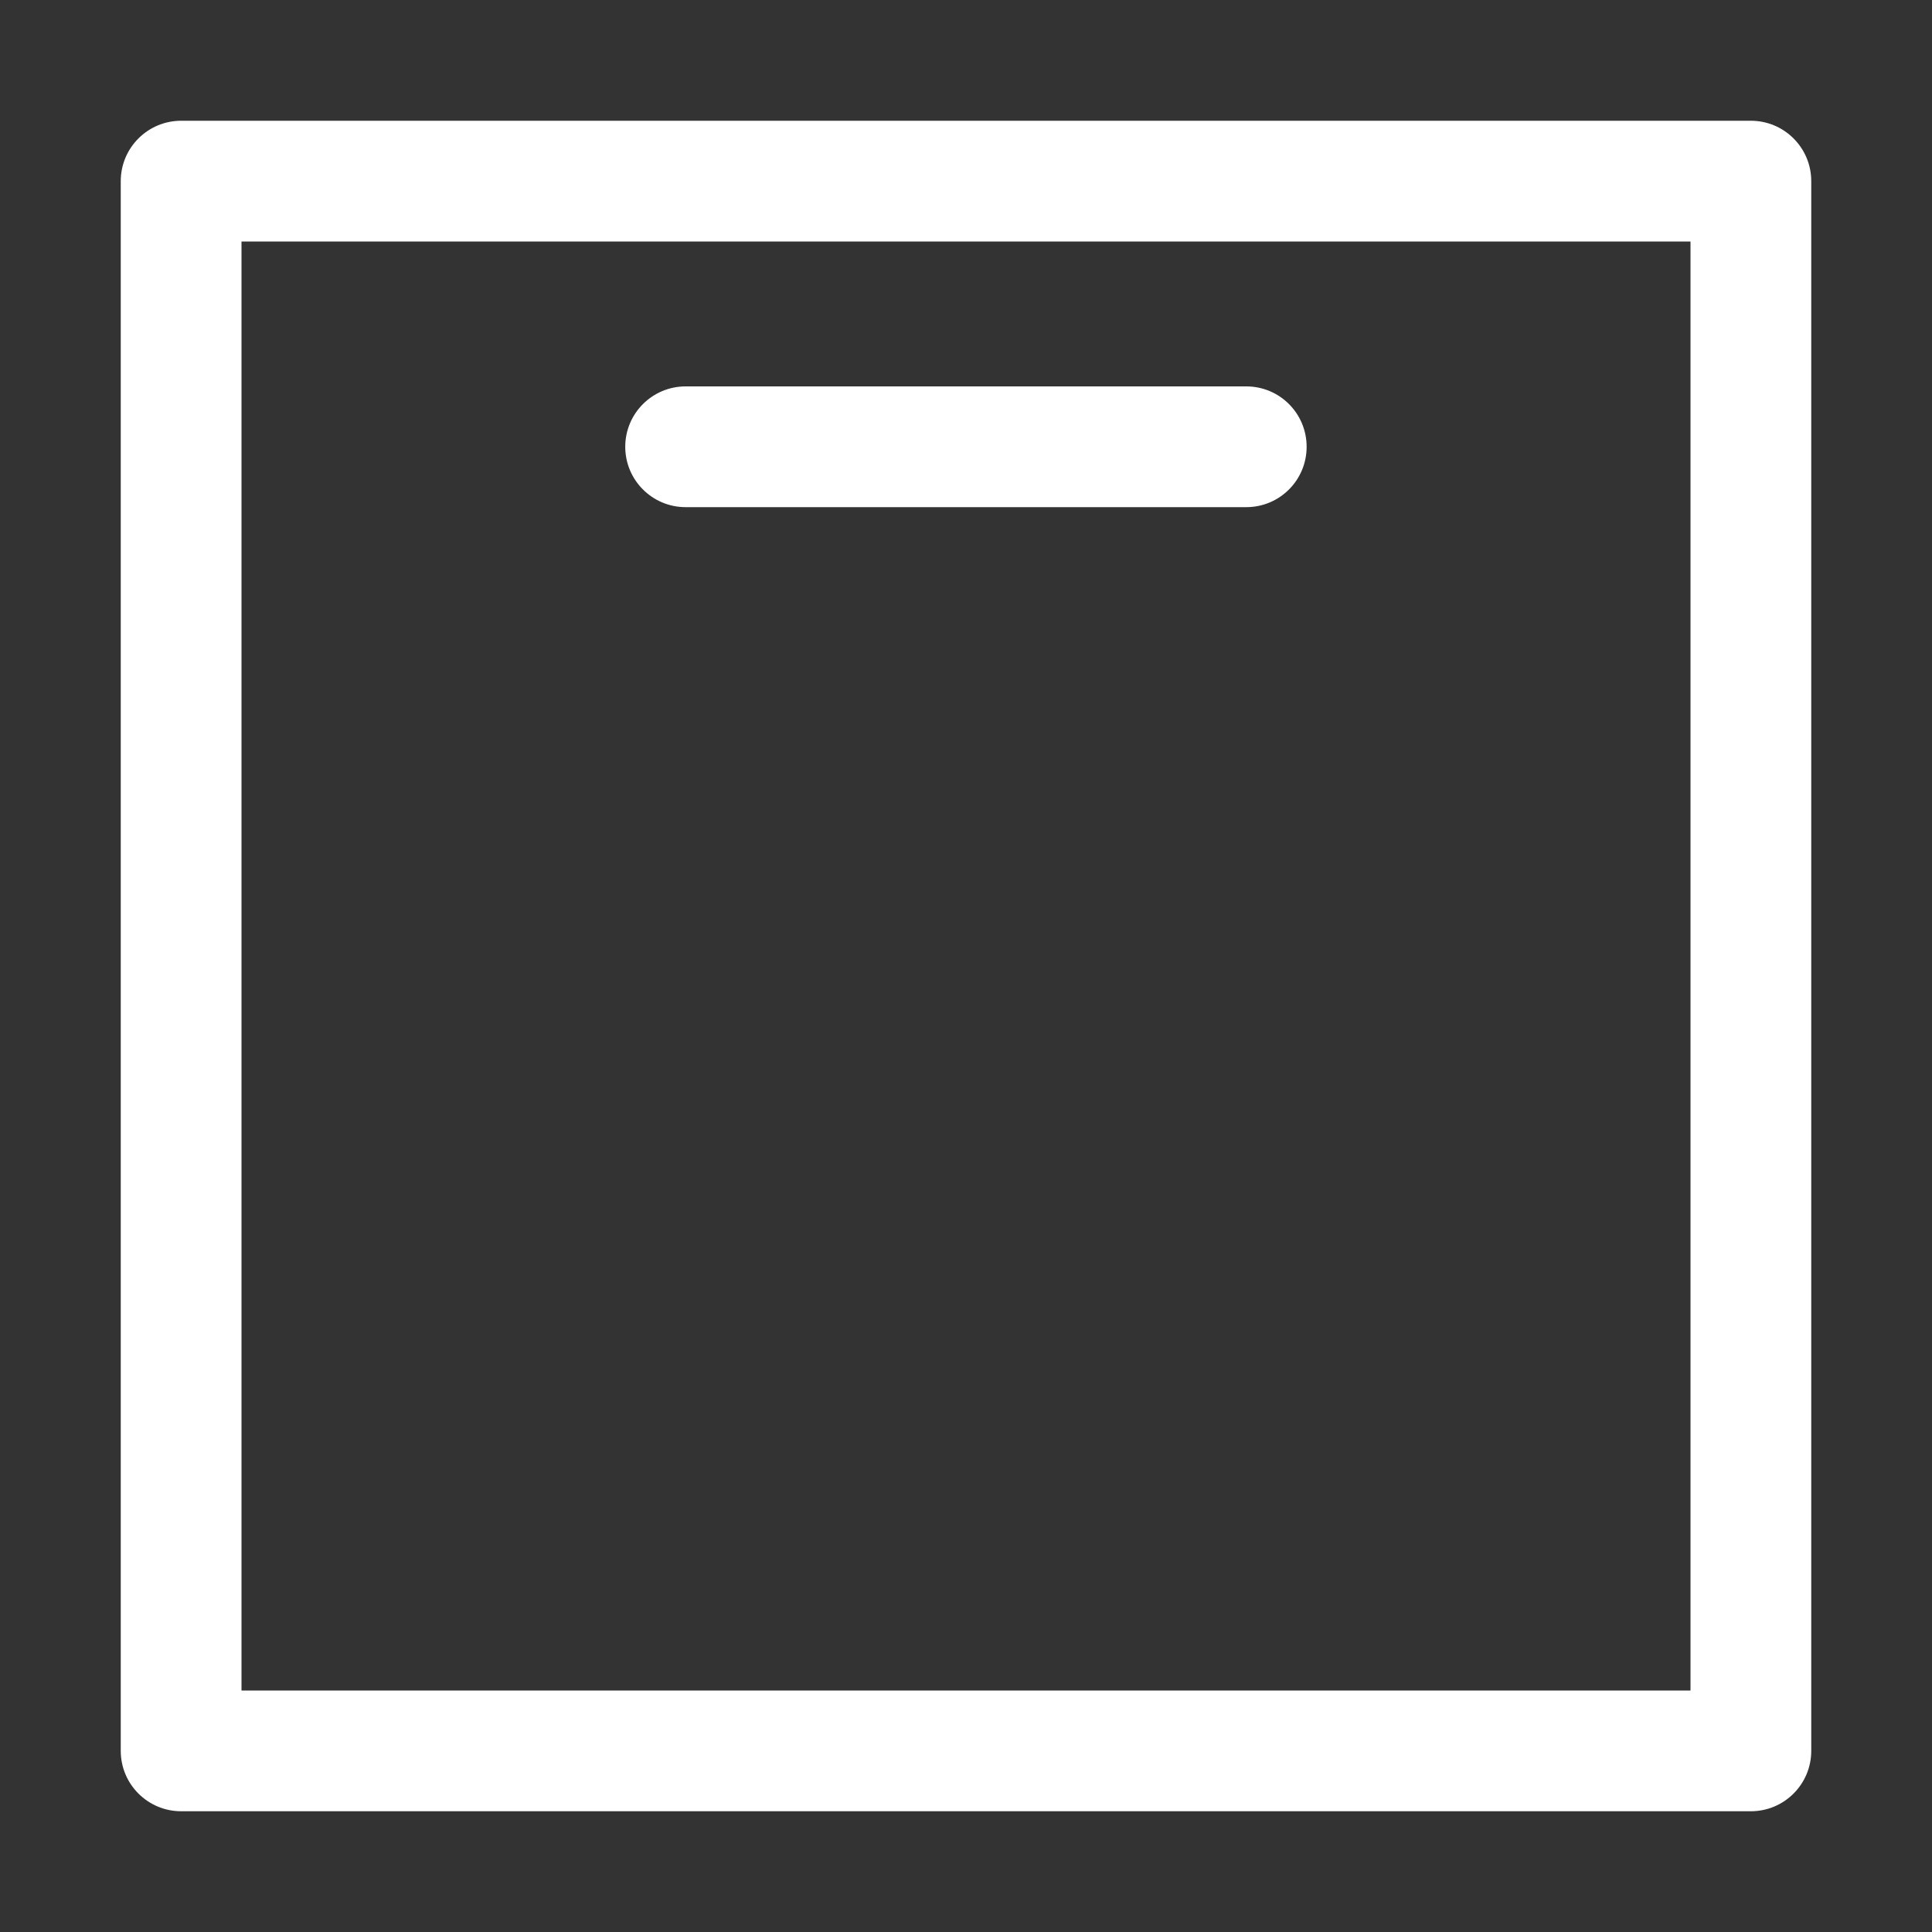 <svg width="16" height="16" viewBox="0 0 16 16" fill="none" xmlns="http://www.w3.org/2000/svg">
<rect x="0" y="0" width="16" height="16" fill="#333333" stroke="none"/>
<path d="M5.678 3.2C5.402 3.2 5.178 3.424 5.178 3.7C5.178 3.976 5.402 4.2 5.678 4.2H10.321C10.598 4.2 10.821 3.976 10.821 3.7C10.821 3.424 10.598 3.2 10.321 3.2H5.678Z" fill="white"/>
<path fill-rule="evenodd" clip-rule="evenodd" d="M1.5 1C1.224 1 1 1.224 1 1.5V14.5C1 14.776 1.224 15 1.5 15H14.5C14.776 15 15 14.776 15 14.5V1.5C15 1.224 14.776 1 14.5 1H1.5ZM2 14V2H14V14H2Z" fill="white"/>
</svg>
